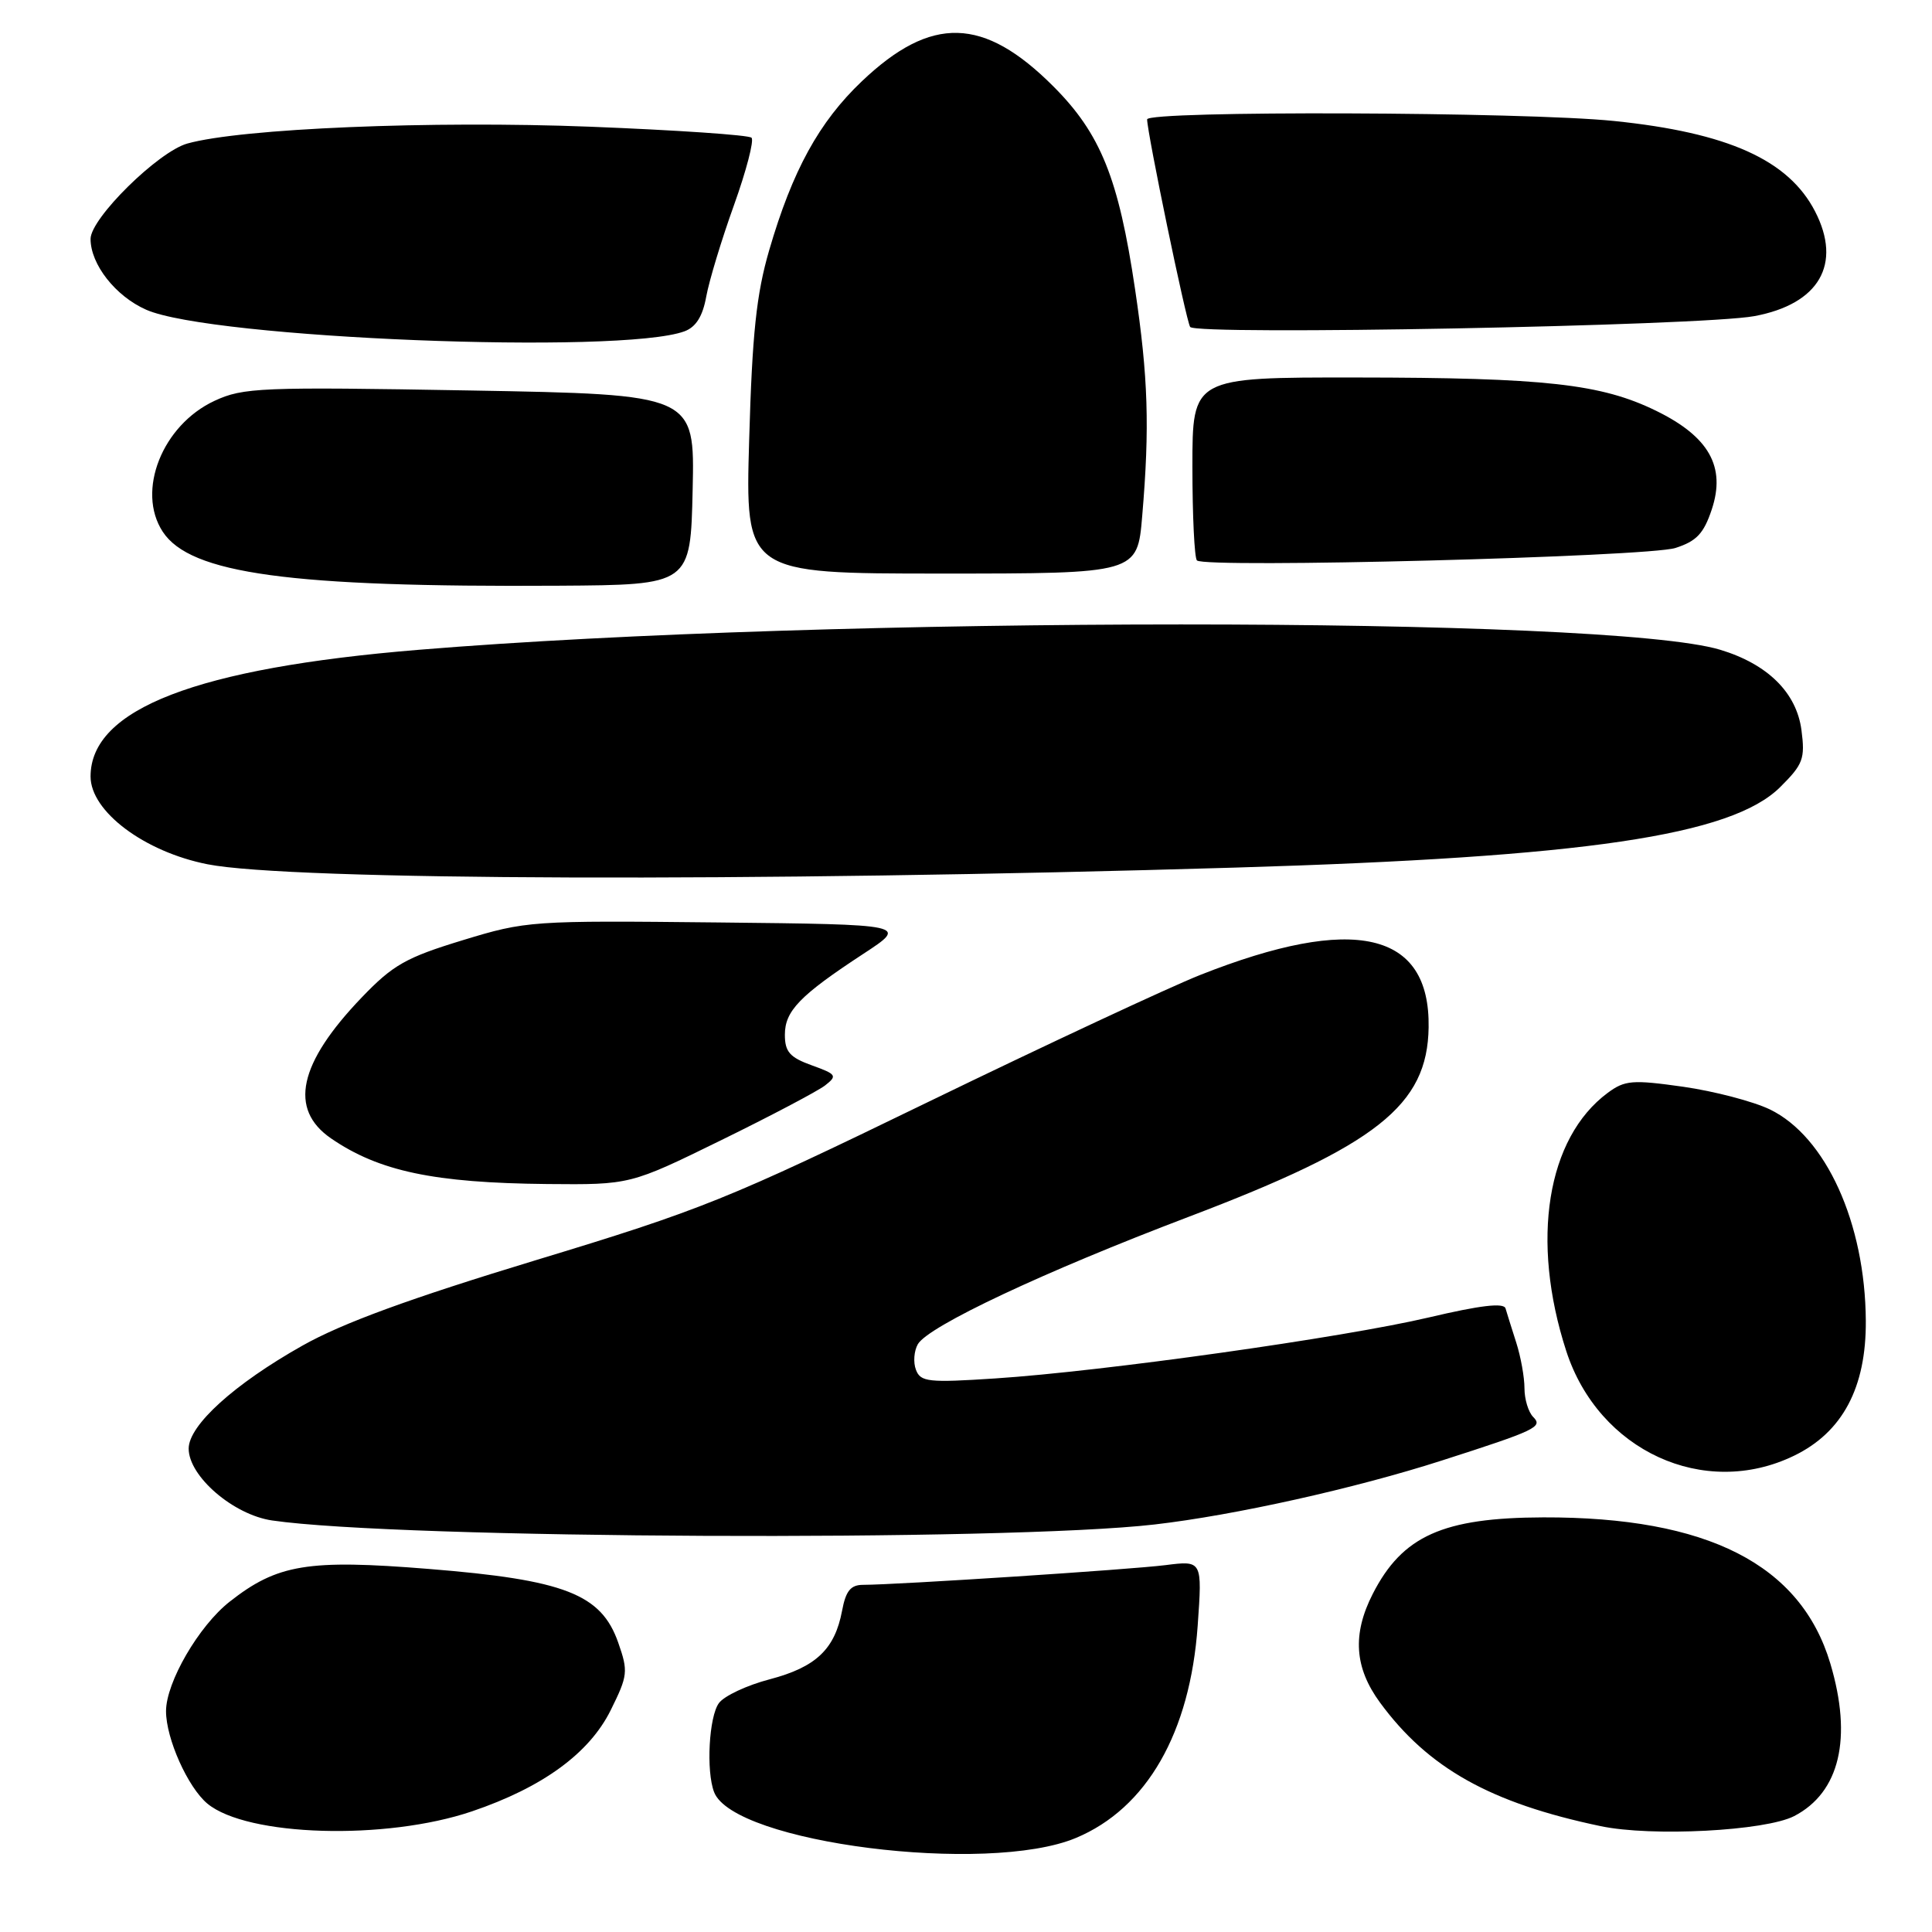 <?xml version="1.0" encoding="UTF-8" standalone="no"?>
<!DOCTYPE svg PUBLIC "-//W3C//DTD SVG 1.1//EN" "http://www.w3.org/Graphics/SVG/1.1/DTD/svg11.dtd" >
<svg xmlns="http://www.w3.org/2000/svg" xmlns:xlink="http://www.w3.org/1999/xlink" version="1.1" viewBox="0 0 256 256">
 <g >
 <path fill="currentColor"
d=" M 142.56 243.54 C 151.95 239.62 157.70 229.60 158.70 215.40 C 159.31 206.77 159.31 206.77 154.41 207.39 C 149.74 207.98 118.89 209.99 114.36 210.00 C 112.72 210.00 112.07 210.80 111.58 213.43 C 110.62 218.53 108.12 220.90 102.01 222.51 C 98.98 223.30 95.95 224.72 95.26 225.67 C 93.94 227.46 93.55 234.67 94.62 237.46 C 97.20 244.19 130.80 248.45 142.56 243.54 Z  M 62.55 240.01 C 71.91 236.83 78.09 232.32 80.92 226.61 C 83.19 222.03 83.26 221.48 81.92 217.66 C 79.67 211.22 74.83 209.34 56.79 207.89 C 40.79 206.60 36.75 207.26 30.42 212.24 C 26.34 215.45 22.00 222.92 22.00 226.74 C 22.00 230.38 24.89 236.83 27.48 238.99 C 32.75 243.35 51.12 243.89 62.55 240.01 Z  M 237.74 240.64 C 243.77 237.51 245.48 230.32 242.53 220.43 C 238.61 207.29 226.25 201.00 204.50 201.06 C 191.19 201.10 185.82 203.51 181.89 211.21 C 179.17 216.55 179.47 220.98 182.86 225.60 C 189.24 234.29 197.49 238.91 212.08 241.97 C 218.83 243.40 233.92 242.61 237.74 240.64 Z  M 153.00 202.00 C 163.58 200.78 179.57 197.22 191.07 193.52 C 203.56 189.51 204.47 189.07 203.16 187.76 C 202.52 187.12 202.00 185.41 202.00 183.95 C 202.00 182.49 201.51 179.77 200.91 177.90 C 200.31 176.03 199.67 173.99 199.49 173.37 C 199.26 172.59 196.15 172.96 189.32 174.57 C 177.96 177.24 146.22 181.71 131.87 182.65 C 123.02 183.23 121.98 183.12 121.37 181.51 C 120.99 180.53 121.11 179.00 121.62 178.11 C 123.03 175.71 138.32 168.52 157.49 161.24 C 182.45 151.76 189.15 146.47 189.30 136.13 C 189.50 123.42 179.43 121.11 159.00 129.20 C 154.88 130.84 138.68 138.40 123.00 146.01 C 96.38 158.94 92.95 160.32 71.00 166.98 C 54.25 172.07 45.36 175.32 40.06 178.31 C 31.04 183.39 25.00 188.86 25.00 191.95 C 25.00 195.62 30.92 200.72 36.06 201.47 C 52.81 203.92 133.28 204.28 153.00 202.00 Z  M 237.70 192.90 C 244.14 189.79 247.29 183.87 247.23 175.01 C 247.15 162.07 241.95 150.60 234.51 147.00 C 232.30 145.94 227.14 144.59 223.03 144.00 C 216.30 143.05 215.30 143.13 213.03 144.81 C 204.96 150.79 202.78 164.36 207.54 179.03 C 211.83 192.24 225.80 198.66 237.70 192.90 Z  M 95.50 151.11 C 102.10 147.88 108.31 144.60 109.31 143.84 C 110.98 142.54 110.86 142.35 107.56 141.16 C 104.65 140.11 104.00 139.37 104.00 137.11 C 104.00 133.95 105.98 131.90 114.41 126.38 C 120.33 122.50 120.33 122.50 95.12 122.23 C 70.37 121.97 69.74 122.01 61.29 124.59 C 53.78 126.88 52.06 127.86 47.92 132.18 C 39.56 140.90 38.24 146.97 43.86 150.84 C 50.21 155.20 57.50 156.74 72.50 156.89 C 83.50 156.99 83.50 156.99 95.50 151.11 Z  M 163.69 114.96 C 210.04 113.58 229.42 110.71 235.88 104.30 C 238.93 101.27 239.20 100.54 238.70 96.72 C 238.04 91.76 234.20 87.98 227.91 86.09 C 213.00 81.62 109.77 81.63 55.50 86.10 C 26.05 88.52 12.00 93.94 12.00 102.89 C 12.00 107.52 19.13 112.87 27.50 114.52 C 38.42 116.68 99.61 116.88 163.69 114.96 Z  M 91.78 64.88 C 92.06 52.27 92.06 52.27 62.28 51.74 C 34.53 51.25 32.22 51.35 28.43 53.11 C 21.50 56.33 18.04 65.07 21.56 70.45 C 25.21 76.03 38.40 77.83 74.00 77.61 C 91.50 77.50 91.50 77.50 91.78 64.88 Z  M 151.35 68.35 C 152.35 56.58 152.14 50.00 150.40 38.31 C 148.22 23.61 145.84 17.71 139.56 11.43 C 130.34 2.21 123.41 2.02 114.21 10.76 C 108.53 16.16 105.00 22.59 101.92 33.16 C 100.23 38.97 99.67 44.19 99.27 58.25 C 98.75 76.00 98.75 76.00 124.73 76.00 C 150.71 76.00 150.71 76.00 151.35 68.35 Z  M 222.00 72.61 C 224.80 71.71 225.75 70.71 226.82 67.50 C 228.70 61.84 226.45 57.86 219.46 54.44 C 212.17 50.87 204.75 50.04 179.75 50.02 C 158.00 50.00 158.00 50.00 158.00 61.83 C 158.00 68.34 158.27 73.93 158.60 74.26 C 159.65 75.32 218.30 73.79 222.00 72.61 Z  M 90.70 43.90 C 92.21 43.34 93.11 41.92 93.58 39.30 C 93.96 37.21 95.61 31.76 97.25 27.20 C 98.89 22.63 99.94 18.60 99.58 18.25 C 99.23 17.89 89.61 17.24 78.22 16.79 C 57.14 15.97 31.95 17.02 24.82 19.02 C 20.95 20.11 12.00 28.93 12.00 31.66 C 12.00 35.03 15.31 39.25 19.37 41.04 C 27.97 44.85 82.24 47.02 90.70 43.90 Z  M 232.45 41.89 C 241.04 40.30 244.12 35.00 240.50 28.00 C 236.98 21.19 228.96 17.58 213.86 16.03 C 201.92 14.81 152.00 14.64 152.00 15.82 C 152.00 17.56 157.15 42.44 157.70 43.32 C 158.41 44.46 225.43 43.19 232.45 41.89 Z "/>
</g>
</svg>